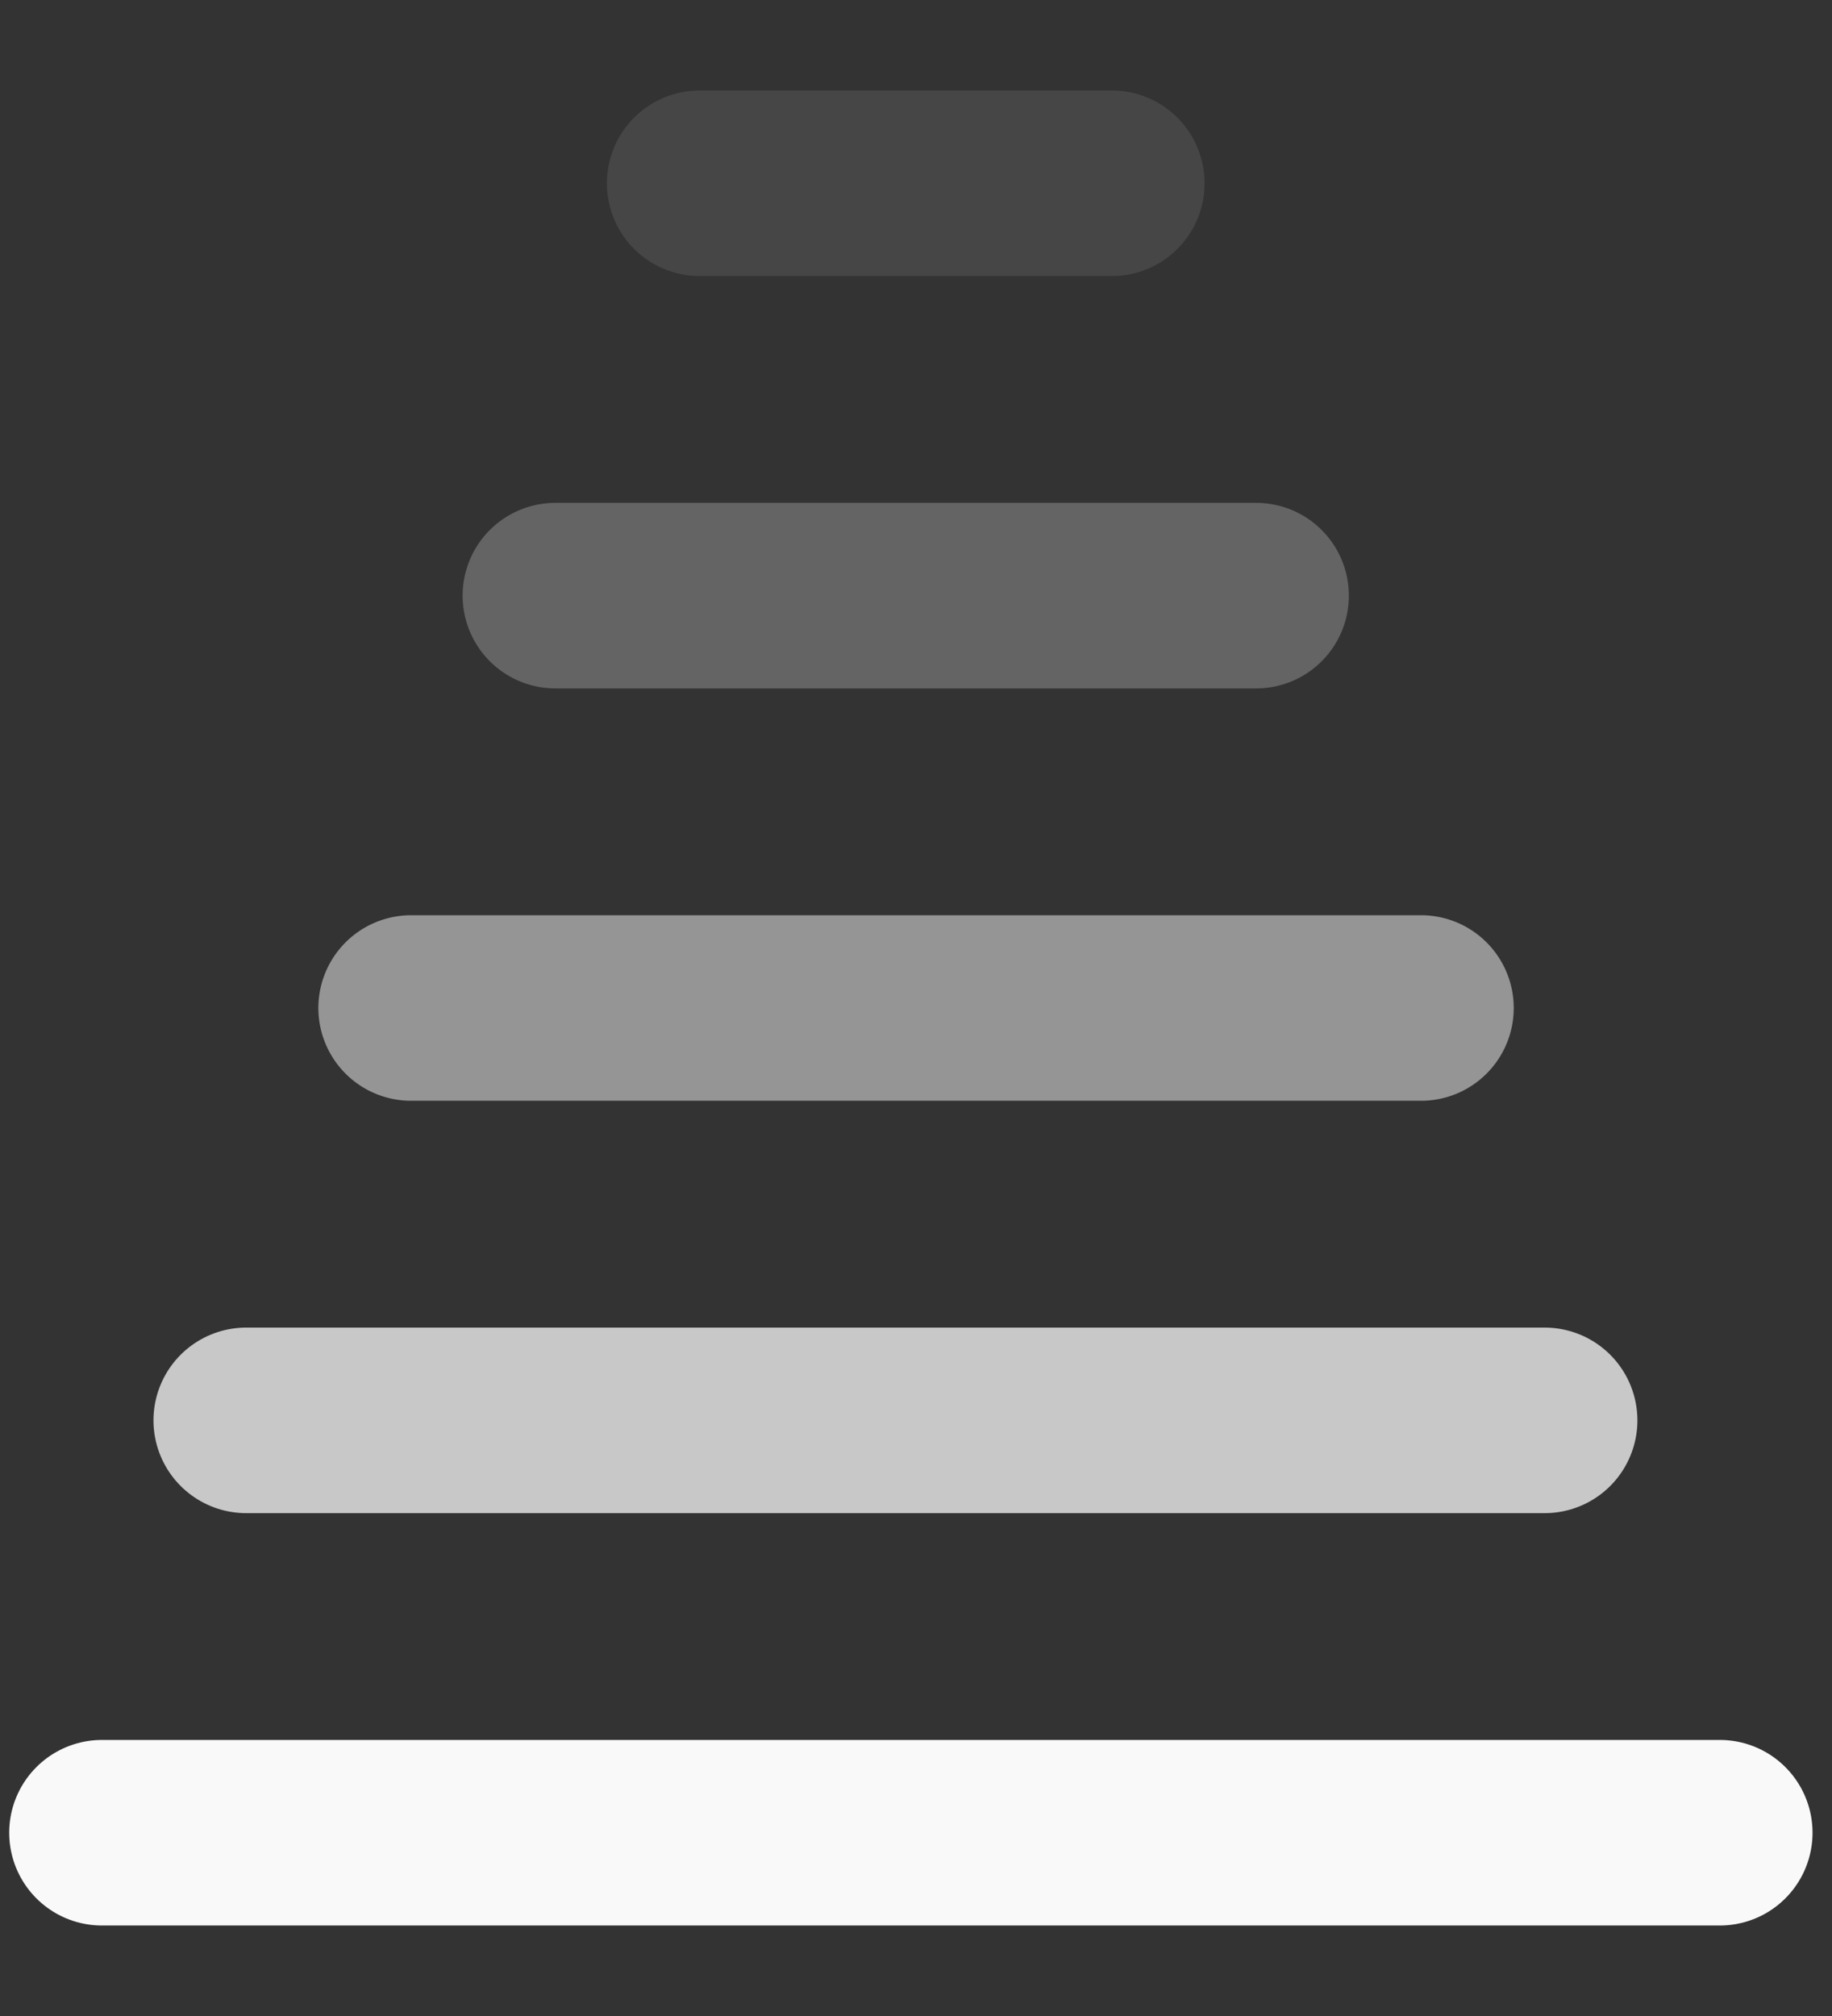 <svg width="20" height="22" viewBox="0 0 20 22" fill="none" xmlns="http://www.w3.org/2000/svg">
<rect x="0" y="0" width="20" height="22" fill="#333333" stroke="none"/>
<path d="M1.113 20H9.944H18.775" stroke="#F9F9F9" stroke-width="2.025" stroke-linecap="round"/>
<path d="M2.688 15.5L9.775 15.5L16.863 15.5" stroke="#F9F9F9" stroke-opacity="0.75" stroke-width="2.025" stroke-linecap="round"/>
<path d="M4.488 11L10 11L15.513 11" stroke="#F9F9F9" stroke-opacity="0.5" stroke-width="2.025" stroke-linecap="round"/>
<path d="M6.063 6.5L9.888 6.5L13.713 6.5" stroke="#F9F9F9" stroke-opacity="0.25" stroke-width="2.025" stroke-linecap="round"/>
<path d="M7.638 2L9.888 2L12.138 2" stroke="#F9F9F9" stroke-opacity="0.1" stroke-width="2.025" stroke-linecap="round"/>
</svg>
